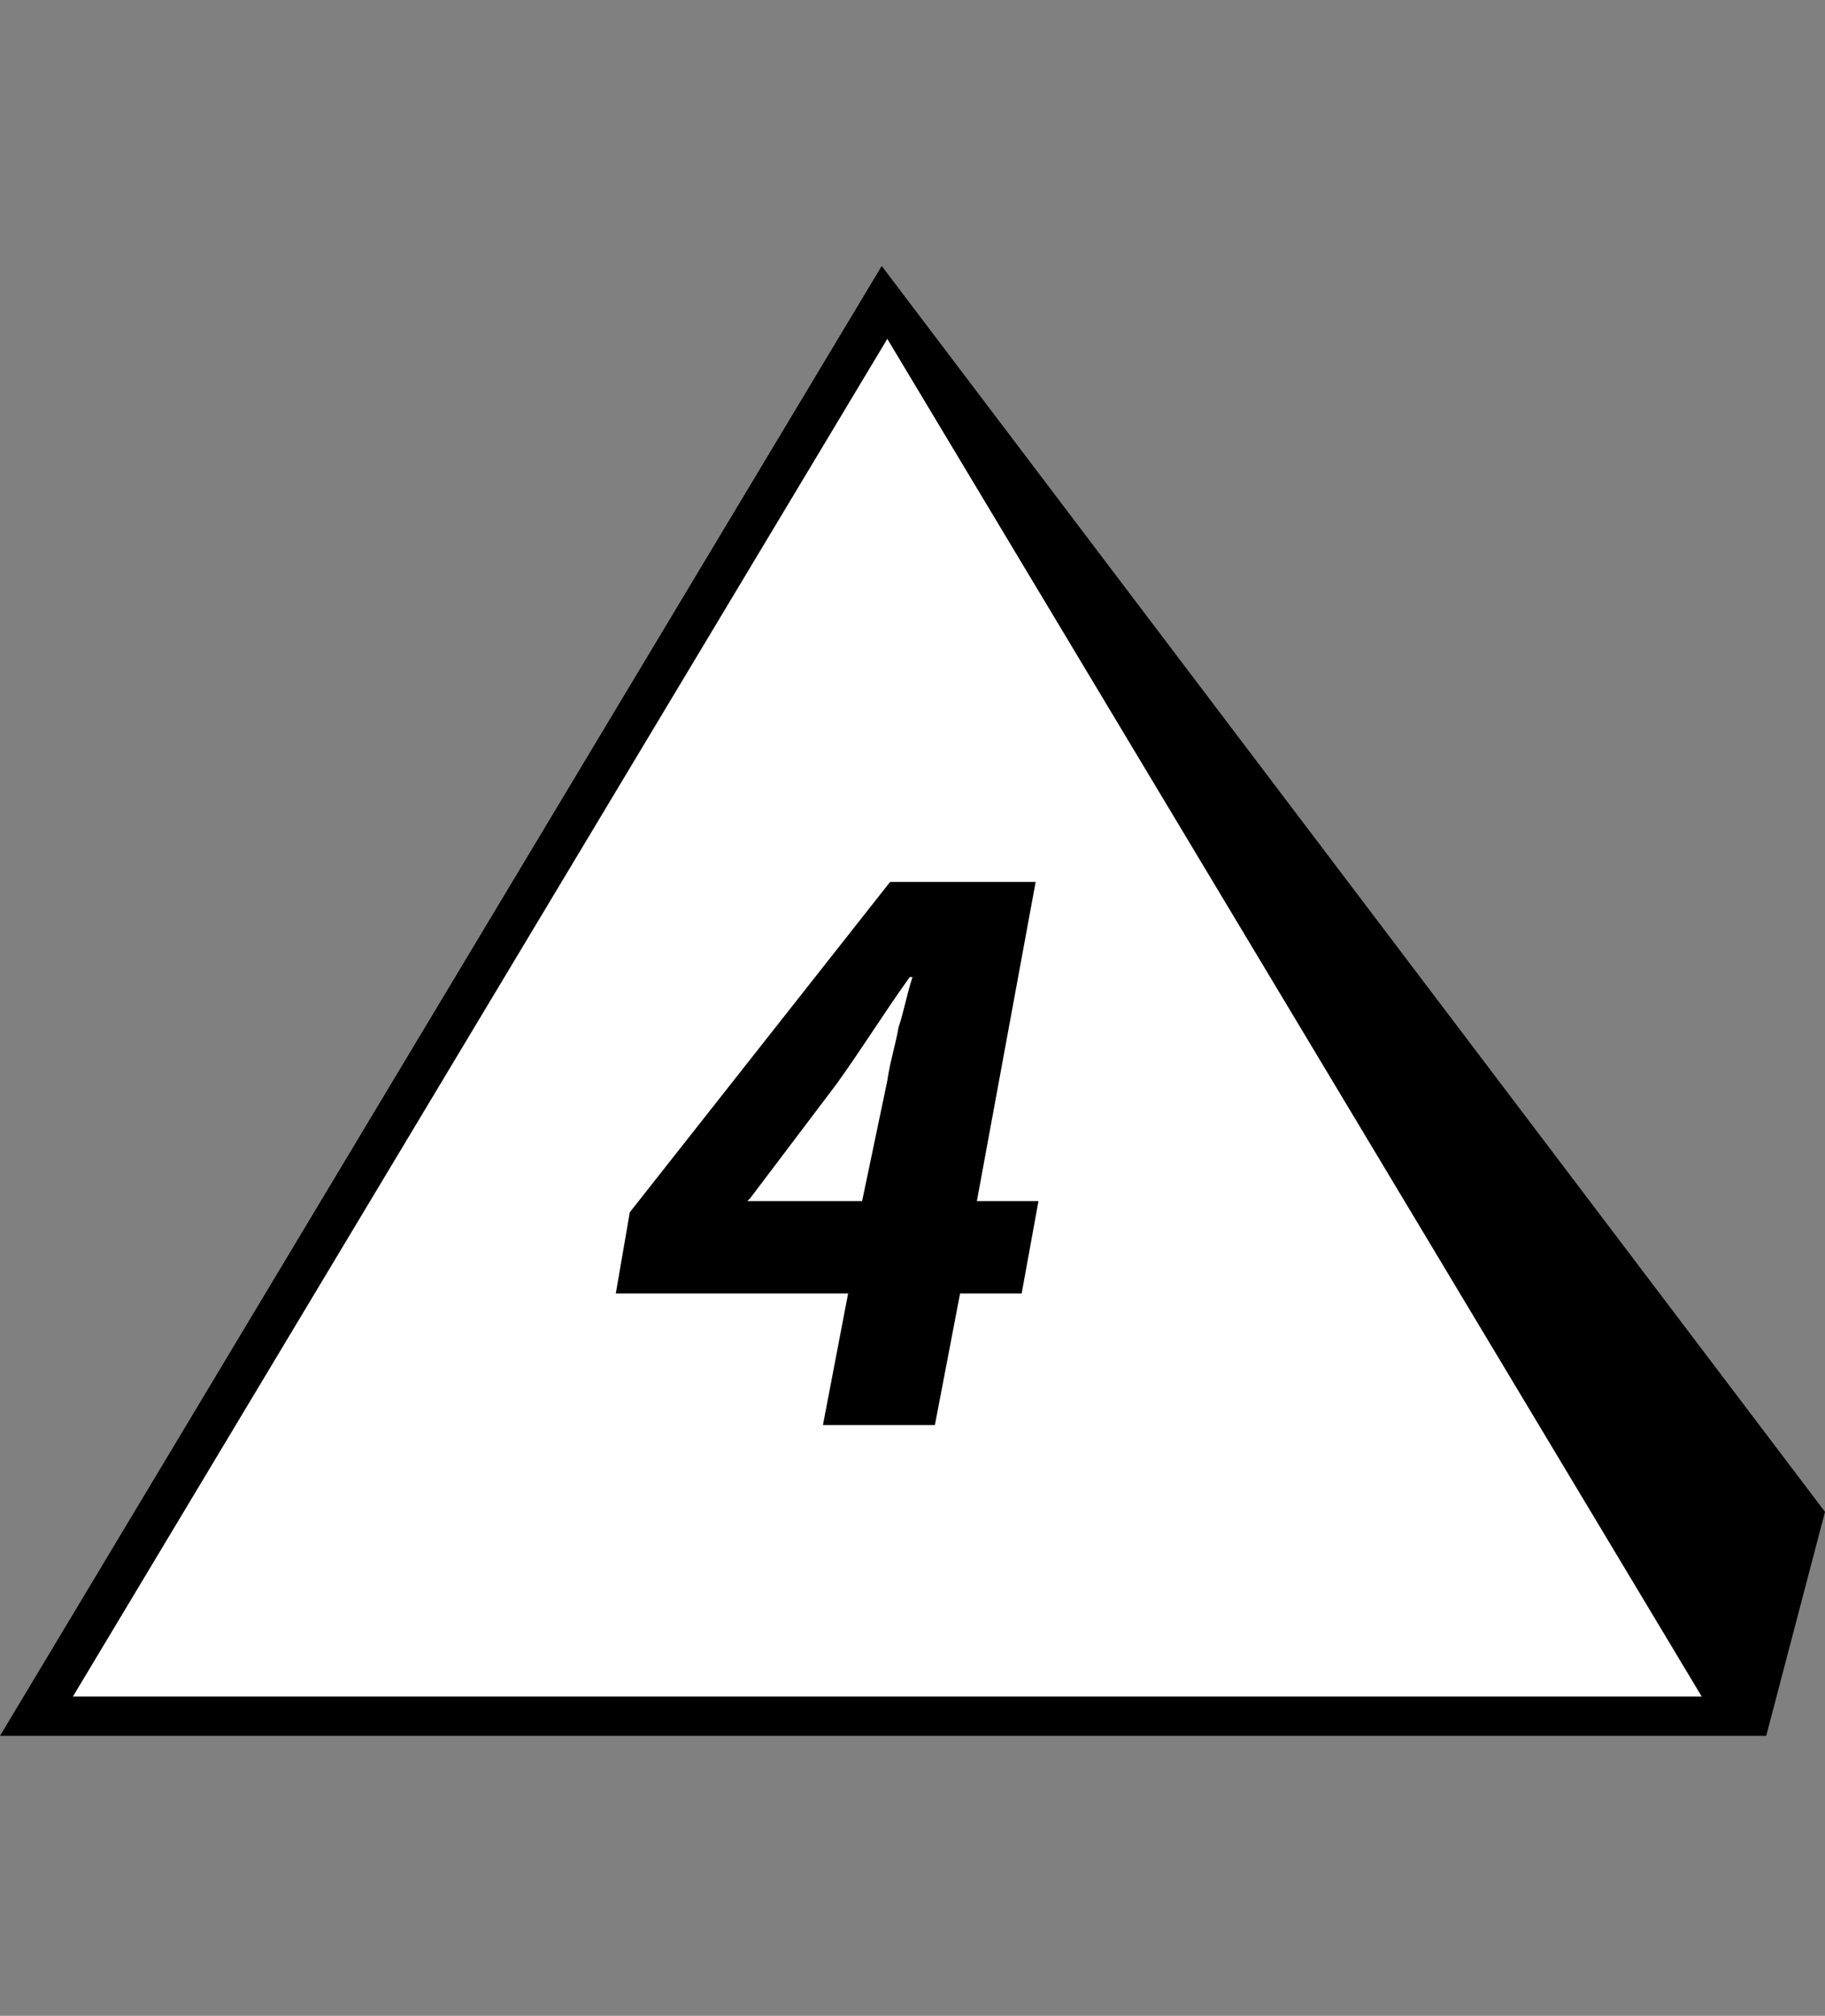<?xml version="1.0" encoding="utf-8"?>
<!-- Generator: Adobe Illustrator 25.4.1, SVG Export Plug-In . SVG Version: 6.00 Build 0)  -->
<!DOCTYPE svg PUBLIC "-//W3C//DTD SVG 1.1//EN" "http://www.w3.org/Graphics/SVG/1.1/DTD/svg11.dtd">
<svg version="1.1" id="Layer_1" xmlns:x="http://ns.adobe.com/Extensibility/1.0/" xmlns:i="http://ns.adobe.com/AdobeIllustrator/10.0/" xmlns:graph="http://ns.adobe.com/Graphs/1.0/"
	 xmlns="http://www.w3.org/2000/svg" xmlns:xlink="http://www.w3.org/1999/xlink" x="0px" y="0px" width="65.2px" height="72px"
	 viewBox="0 0 65.2 72" style="enable-background:new 0 0 65.2 72;" xml:space="preserve">
<rect x="0" y="0" width="65.2" height="72" fill="#808080" stroke="none"/>
<style type="text/css">
	.st0{fill:#FFFFFF;}
</style>
<polygon class="st0" points="2.6,60.6 31.7,12.1 60.8,60.6 "/>
<path d="M63.1,62h-0.6H0L31.5,9.5L65.2,54L63.1,62z M60.8,60.6L31.7,12.1L2.6,60.6H60.8z M37,31.5l-2.1,11.4h2.2l-0.6,3.3h-2.2
	l-0.9,4.7h-4l0.9-4.7H22l0.5-2.9l9.3-11.8H37z M31.7,38.6c0.1-0.7,0.3-1.3,0.4-1.9c0.2-0.6,0.3-1.2,0.5-1.8h-0.1
	c-0.5,0.7-0.9,1.3-1.3,1.9c-0.4,0.6-0.8,1.2-1.3,1.9l-3.1,4.1l-0.1,0.1h4.1L31.7,38.6z"/>
</svg>
